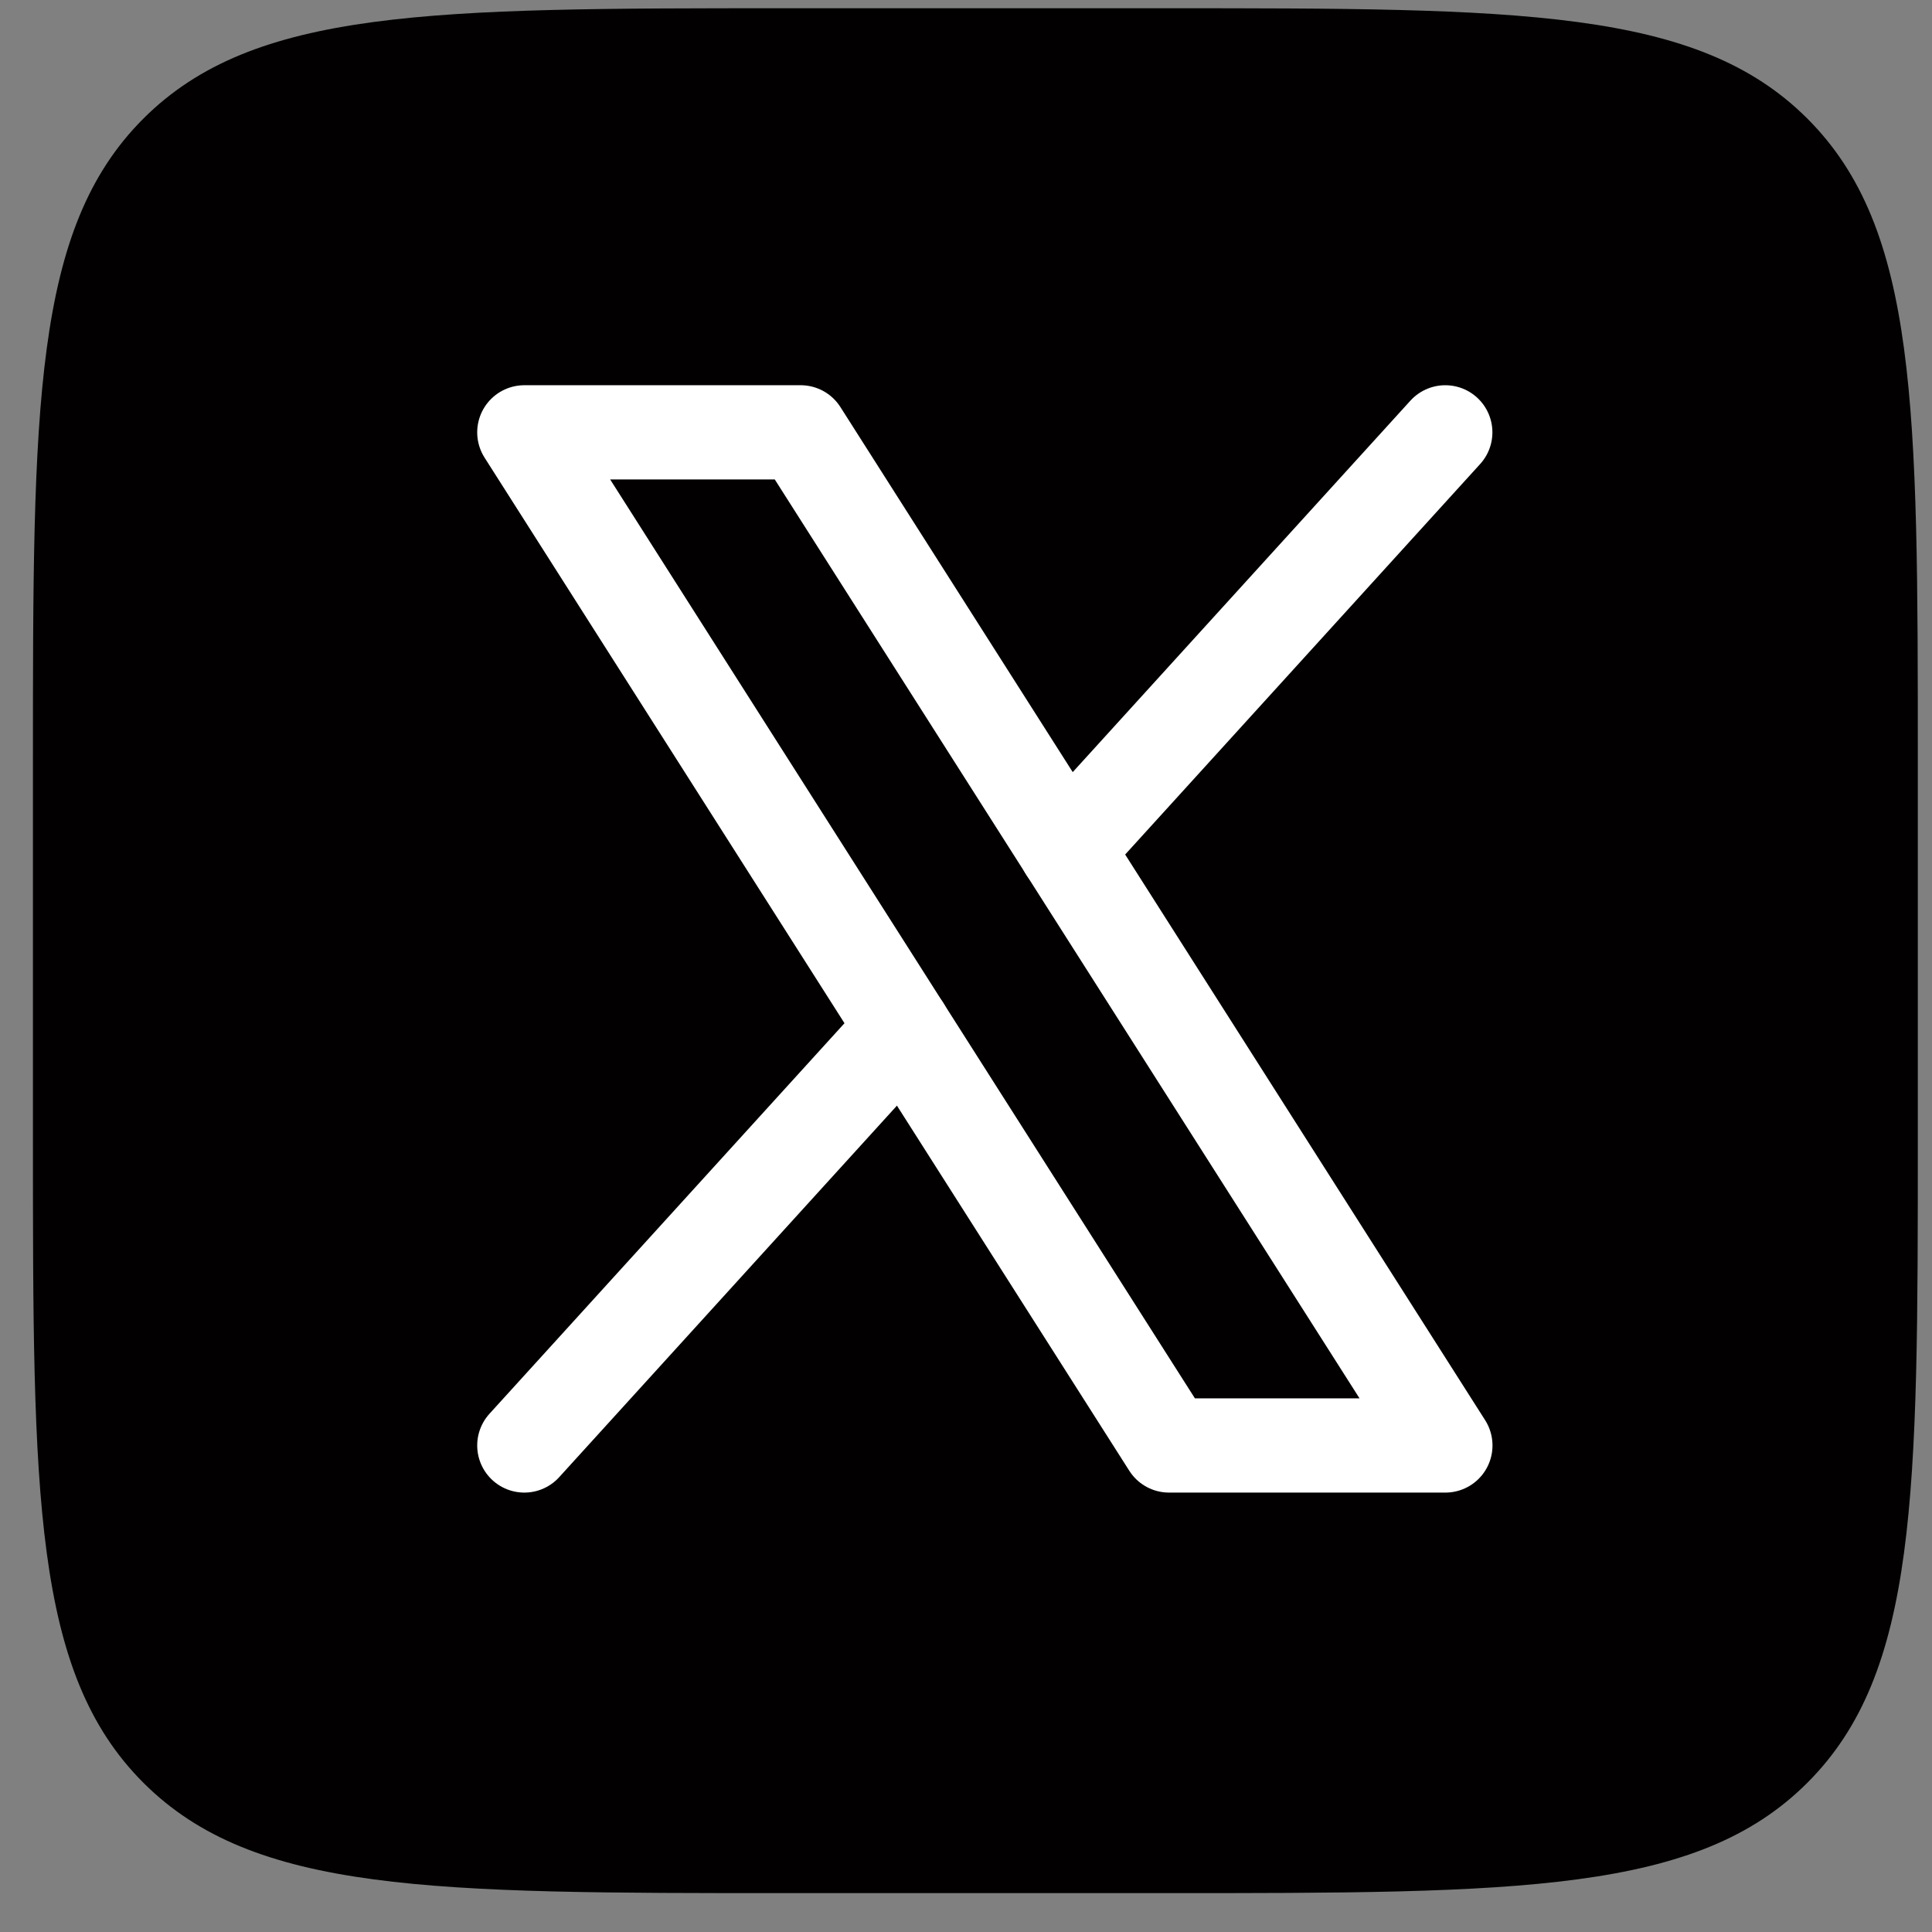 <svg width="41" height="41" viewBox="0 0 41 41" fill="none" xmlns="http://www.w3.org/2000/svg">
<rect x="0" y="0" width="41" height="41" fill="#808080" stroke="none"/>
<path d="M24.699 0.175H16.699C9.157 0.175 5.386 0.175 3.042 2.518C0.699 4.861 0.699 8.632 0.699 16.175V24.175C0.699 31.717 0.699 35.489 3.042 37.832C5.386 40.175 9.157 40.175 16.699 40.175H24.699C32.242 40.175 36.013 40.175 38.356 37.832C40.699 35.489 40.699 31.717 40.699 24.175V16.175C40.699 8.632 40.699 4.861 38.356 2.518C36.013 0.175 32.242 0.175 24.699 0.175Z" fill="#020000"/>
<path d="M11.127 9.175H16.991L30.673 30.675H24.809L11.127 9.175Z" stroke="white" stroke-width="2" stroke-linecap="round" stroke-linejoin="round"/>
<path d="M19.175 21.822L11.127 30.675" stroke="white" stroke-width="2" stroke-linecap="round" stroke-linejoin="round"/>
<path d="M30.671 9.175L22.623 18.028" stroke="white" stroke-width="2" stroke-linecap="round" stroke-linejoin="round"/>
</svg>
